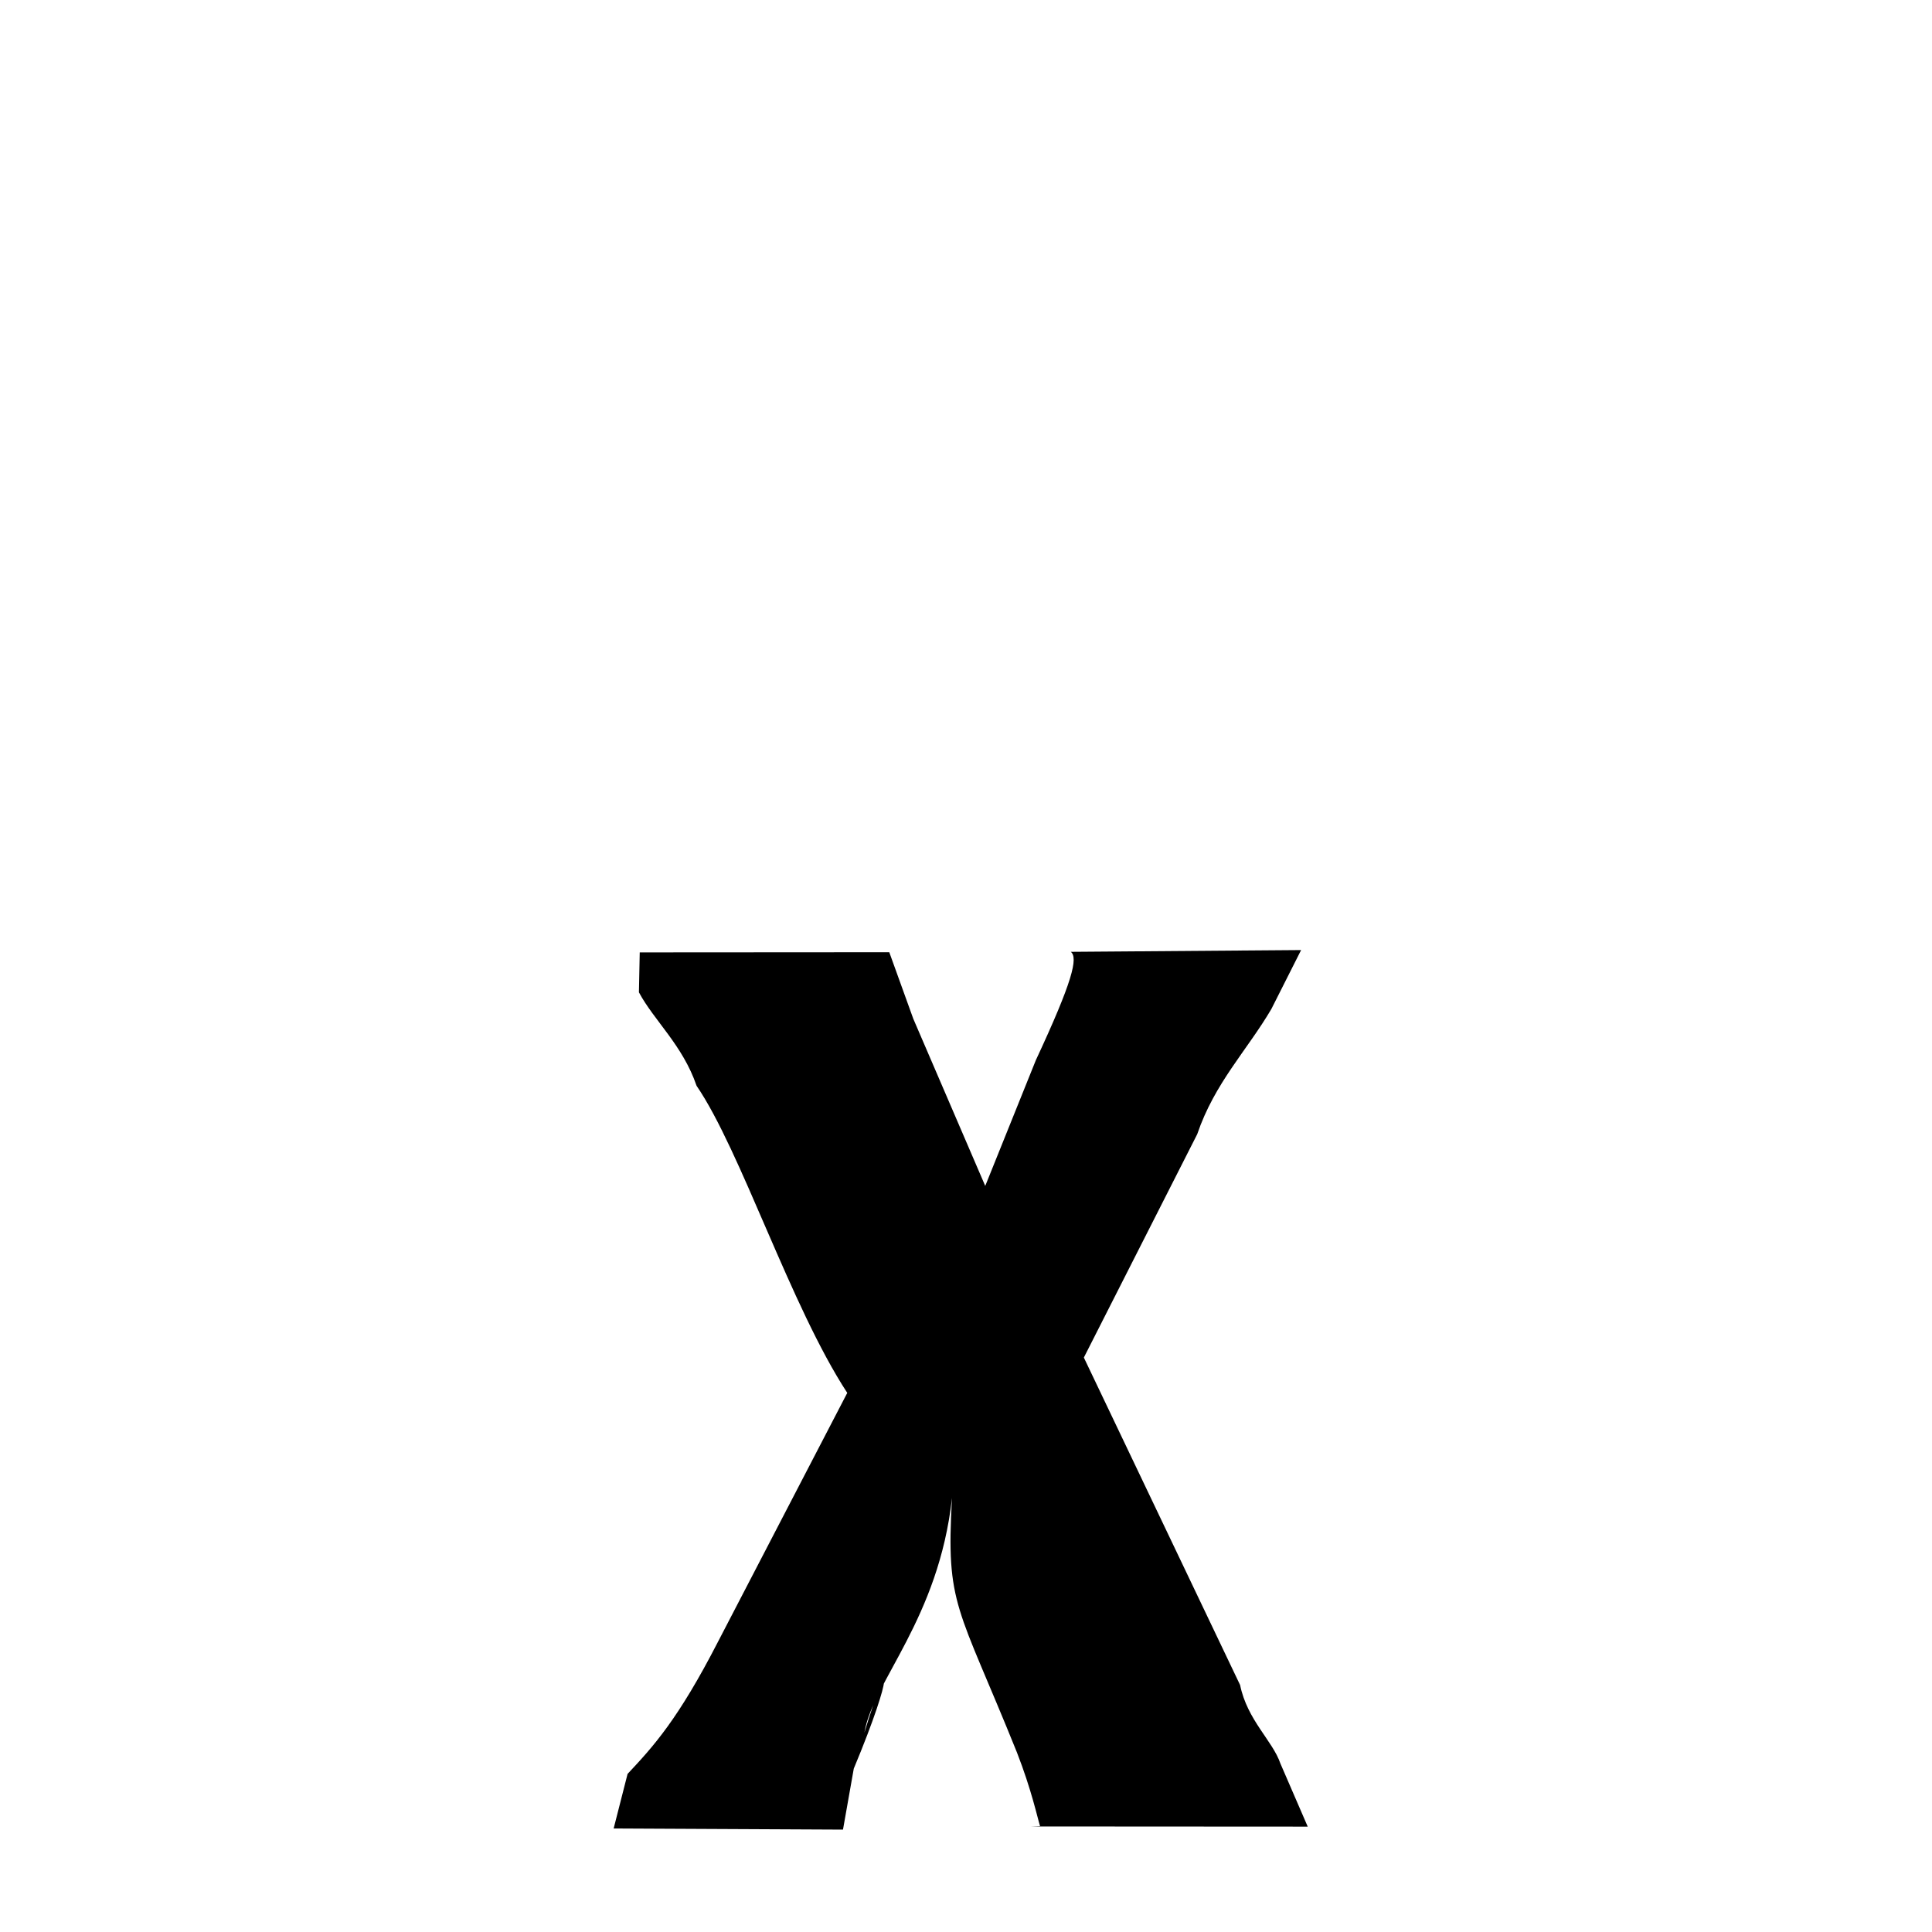 <svg xmlns="http://www.w3.org/2000/svg" xmlns:xlink="http://www.w3.org/1999/xlink" width="50px" height="50px" style="-ms-transform: rotate(360deg); -webkit-transform: rotate(360deg); transform: rotate(360deg);" preserveAspectRatio="xMidYMid meet" viewBox="0 0 24 24"><path d="M 7.947 11.831 L 11.047 11.829 L 11.345 12.655 L 11.345 12.655 L 12.239 14.732 L 12.868 13.169 C 13.324 12.191 13.395 11.897 13.302 11.824 L 13.302 11.824 L 16.163 11.802 L 15.793 12.535 C 15.49 13.05 15.088 13.454 14.872 14.09 L 13.464 16.864 L 15.405 20.932 C 15.494 21.368 15.81 21.625 15.906 21.908 L 16.245 22.691 L 12.812 22.689 L 12.92 22.685 C 12.885 22.572 12.814 22.235 12.633 21.77 C 11.893 19.933 11.749 19.954 11.826 18.608 C 11.66 20.111 10.843 20.889 10.738 21.523 C 11.034 20.536 11.132 20.71 10.606 21.97 L 10.472 22.728 L 7.623 22.714 L 7.796 22.036 C 8.115 21.696 8.422 21.362 8.92 20.393 L 10.525 17.303 C 9.821 16.226 9.202 14.29 8.653 13.488 C 8.481 12.984 8.123 12.676 7.937 12.327 L 7.947 11.831 " stroke-width="1.0" fill="rgb(0, 0, 0)" opacity="1.0"></path></svg>
